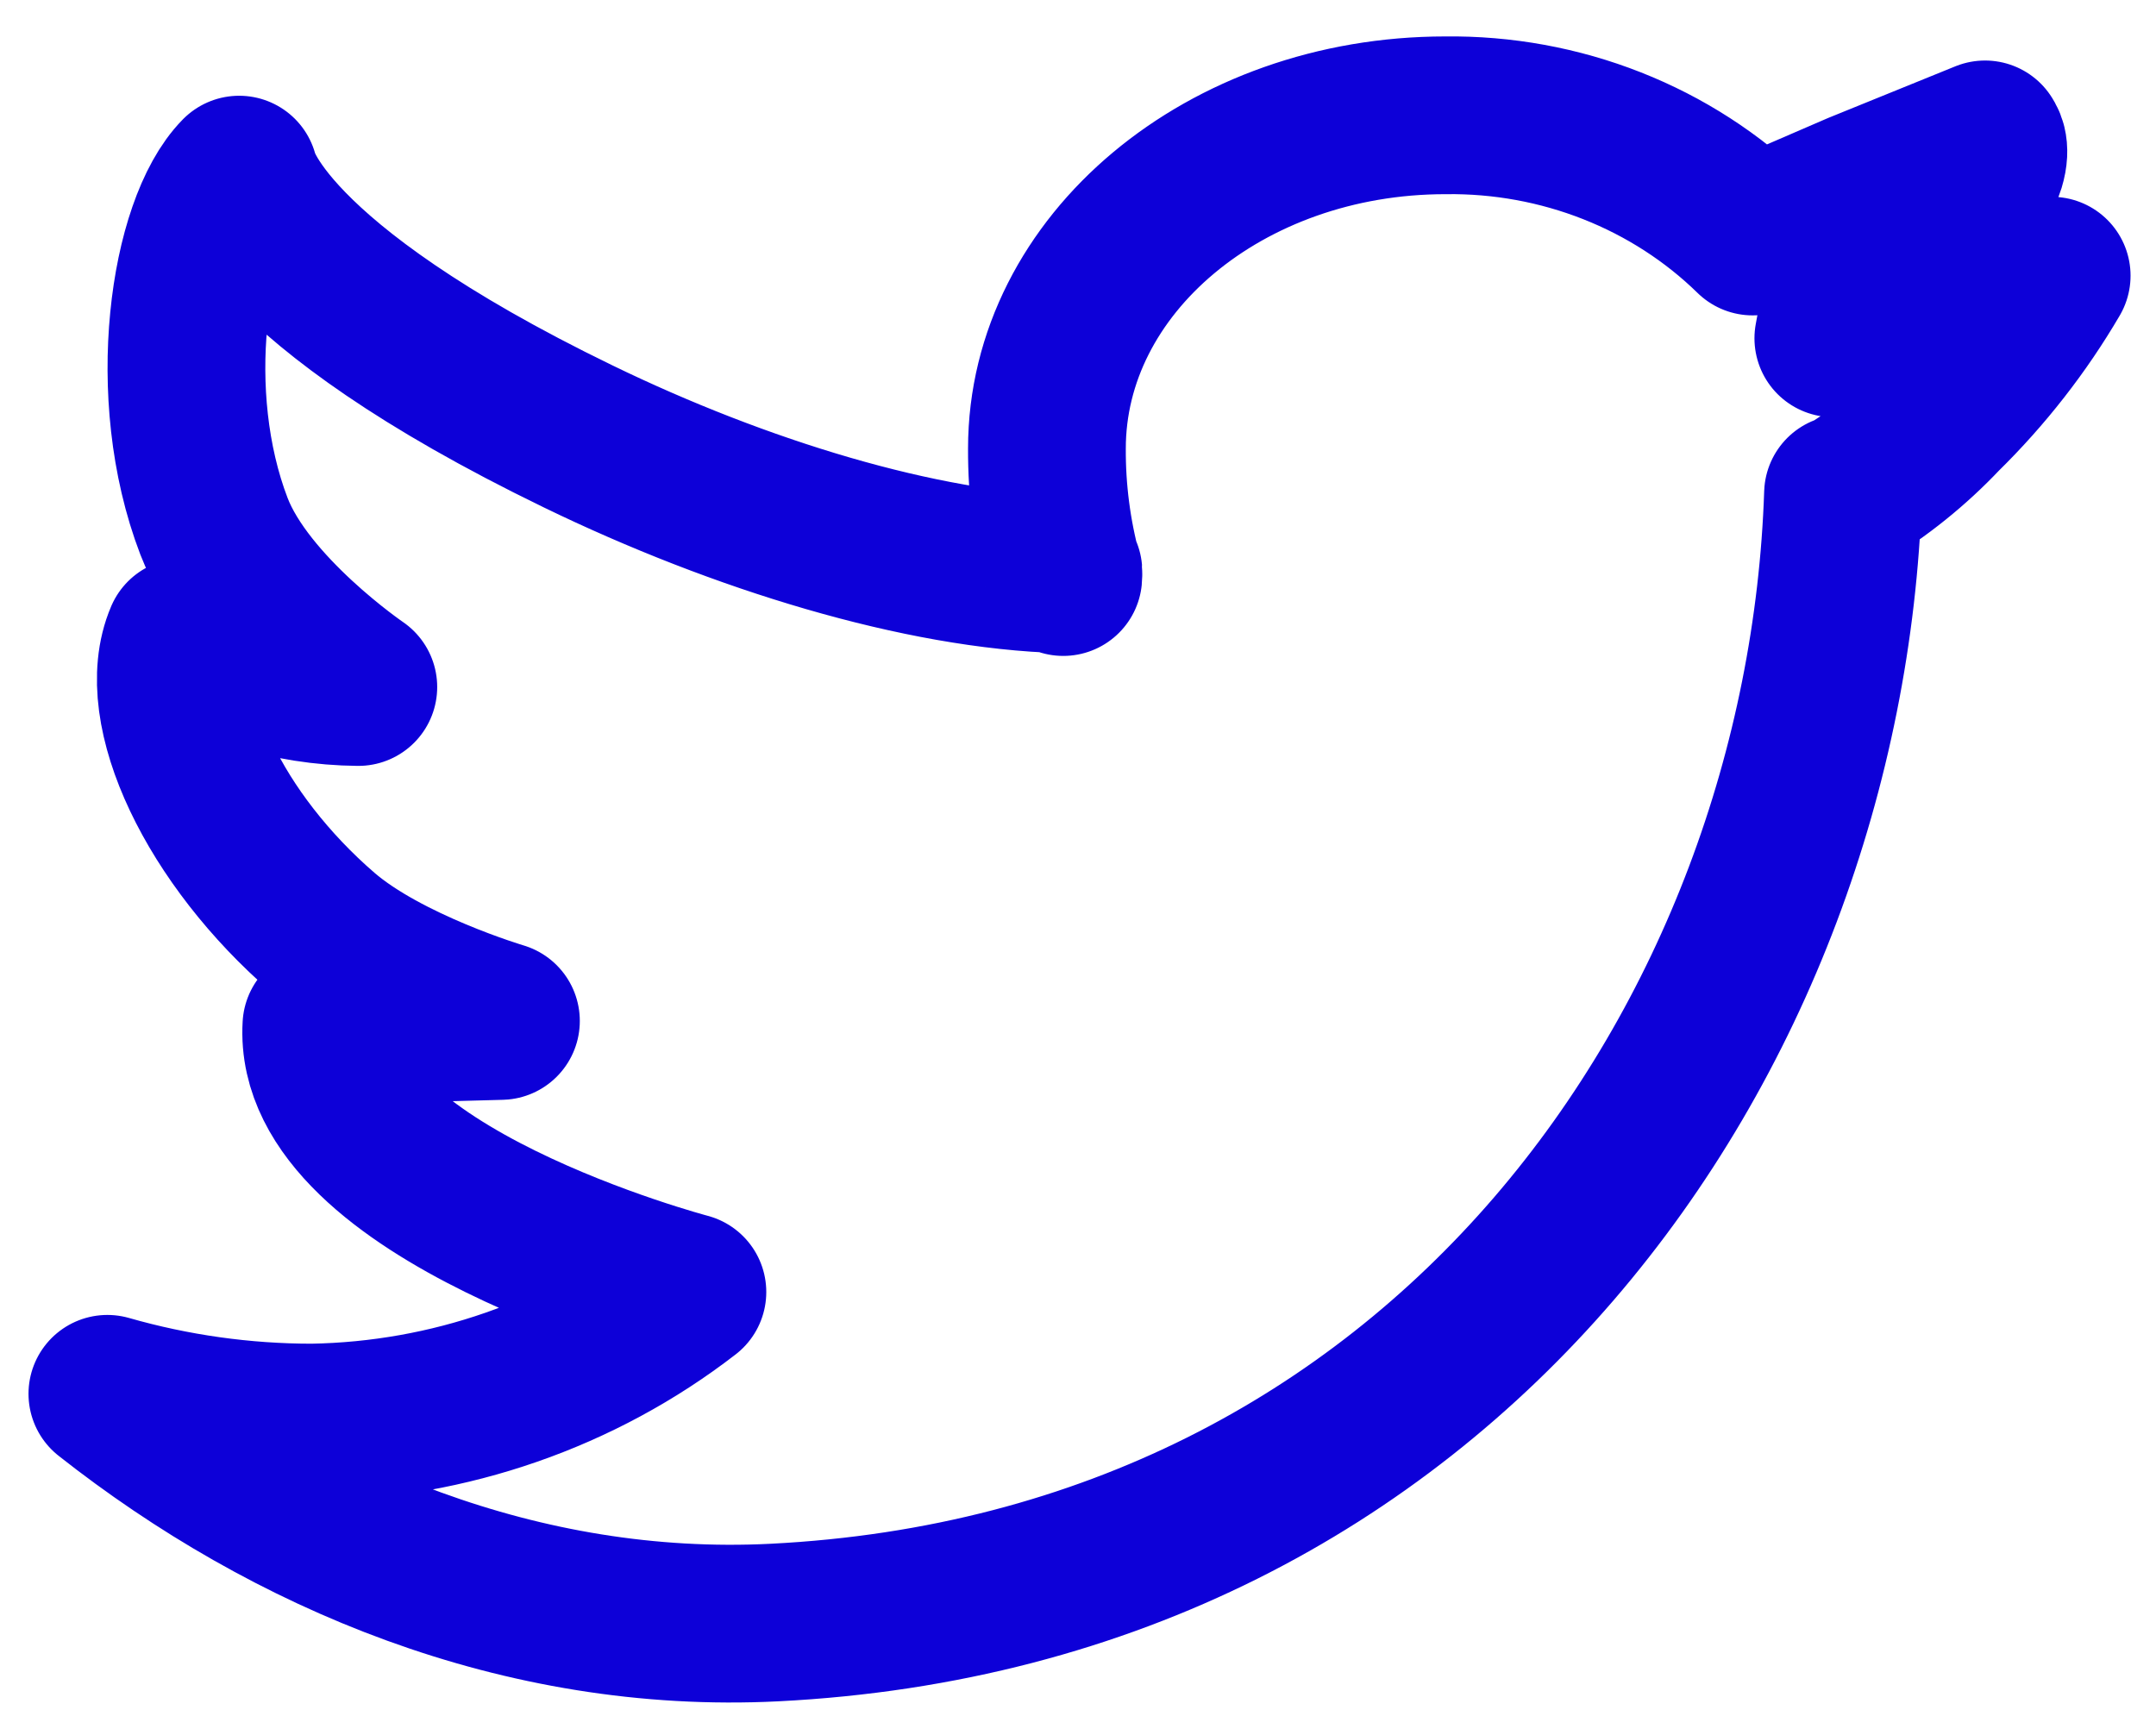 <svg width="41" height="33" viewBox="0 0 41 33" fill="none" xmlns="http://www.w3.org/2000/svg">
<path d="M36.299 6.256C35.832 6.382 35.349 6.443 34.864 6.434L34.891 6.288C35.636 5.716 37.52 3.963 37.769 3.14C37.877 2.785 37.75 2.663 37.749 2.651L35.343 3.628L33.33 4.498C32.57 3.755 31.66 3.168 30.655 2.772C29.651 2.376 28.573 2.179 27.486 2.193C23.299 2.193 19.909 5.03 19.909 8.531C19.905 9.338 20.009 10.141 20.219 10.922C20.219 11.106 20.227 10.738 20.219 10.922C17.525 10.851 14.071 9.794 10.995 8.3C4.928 5.358 4.548 3.321 4.548 3.321C3.595 4.29 3.104 7.496 4.07 10.011C4.69 11.62 6.814 13.066 6.814 13.066C6.153 13.06 5.496 12.957 4.867 12.76C4.374 12.626 3.909 12.408 3.495 12.117C2.904 13.498 4.092 15.966 6.144 17.737C7.341 18.769 9.526 19.417 9.526 19.417L6.112 19.509C5.92 22.685 13.072 24.572 13.072 24.572C11.049 26.137 8.539 27.01 5.938 27.055C4.619 27.055 3.306 26.87 2.042 26.508C5.487 29.224 9.913 31.1 14.727 30.858C27.495 30.215 34.705 19.709 35.048 9.39L35.064 9.411C35.759 8.992 36.391 8.483 36.942 7.9C37.752 7.105 38.449 6.212 39.016 5.243C39.016 5.243 37.103 6.046 36.299 6.256Z" stroke="#0D00D8" stroke-width="3" stroke-linecap="round" stroke-linejoin="round"/>
</svg>
